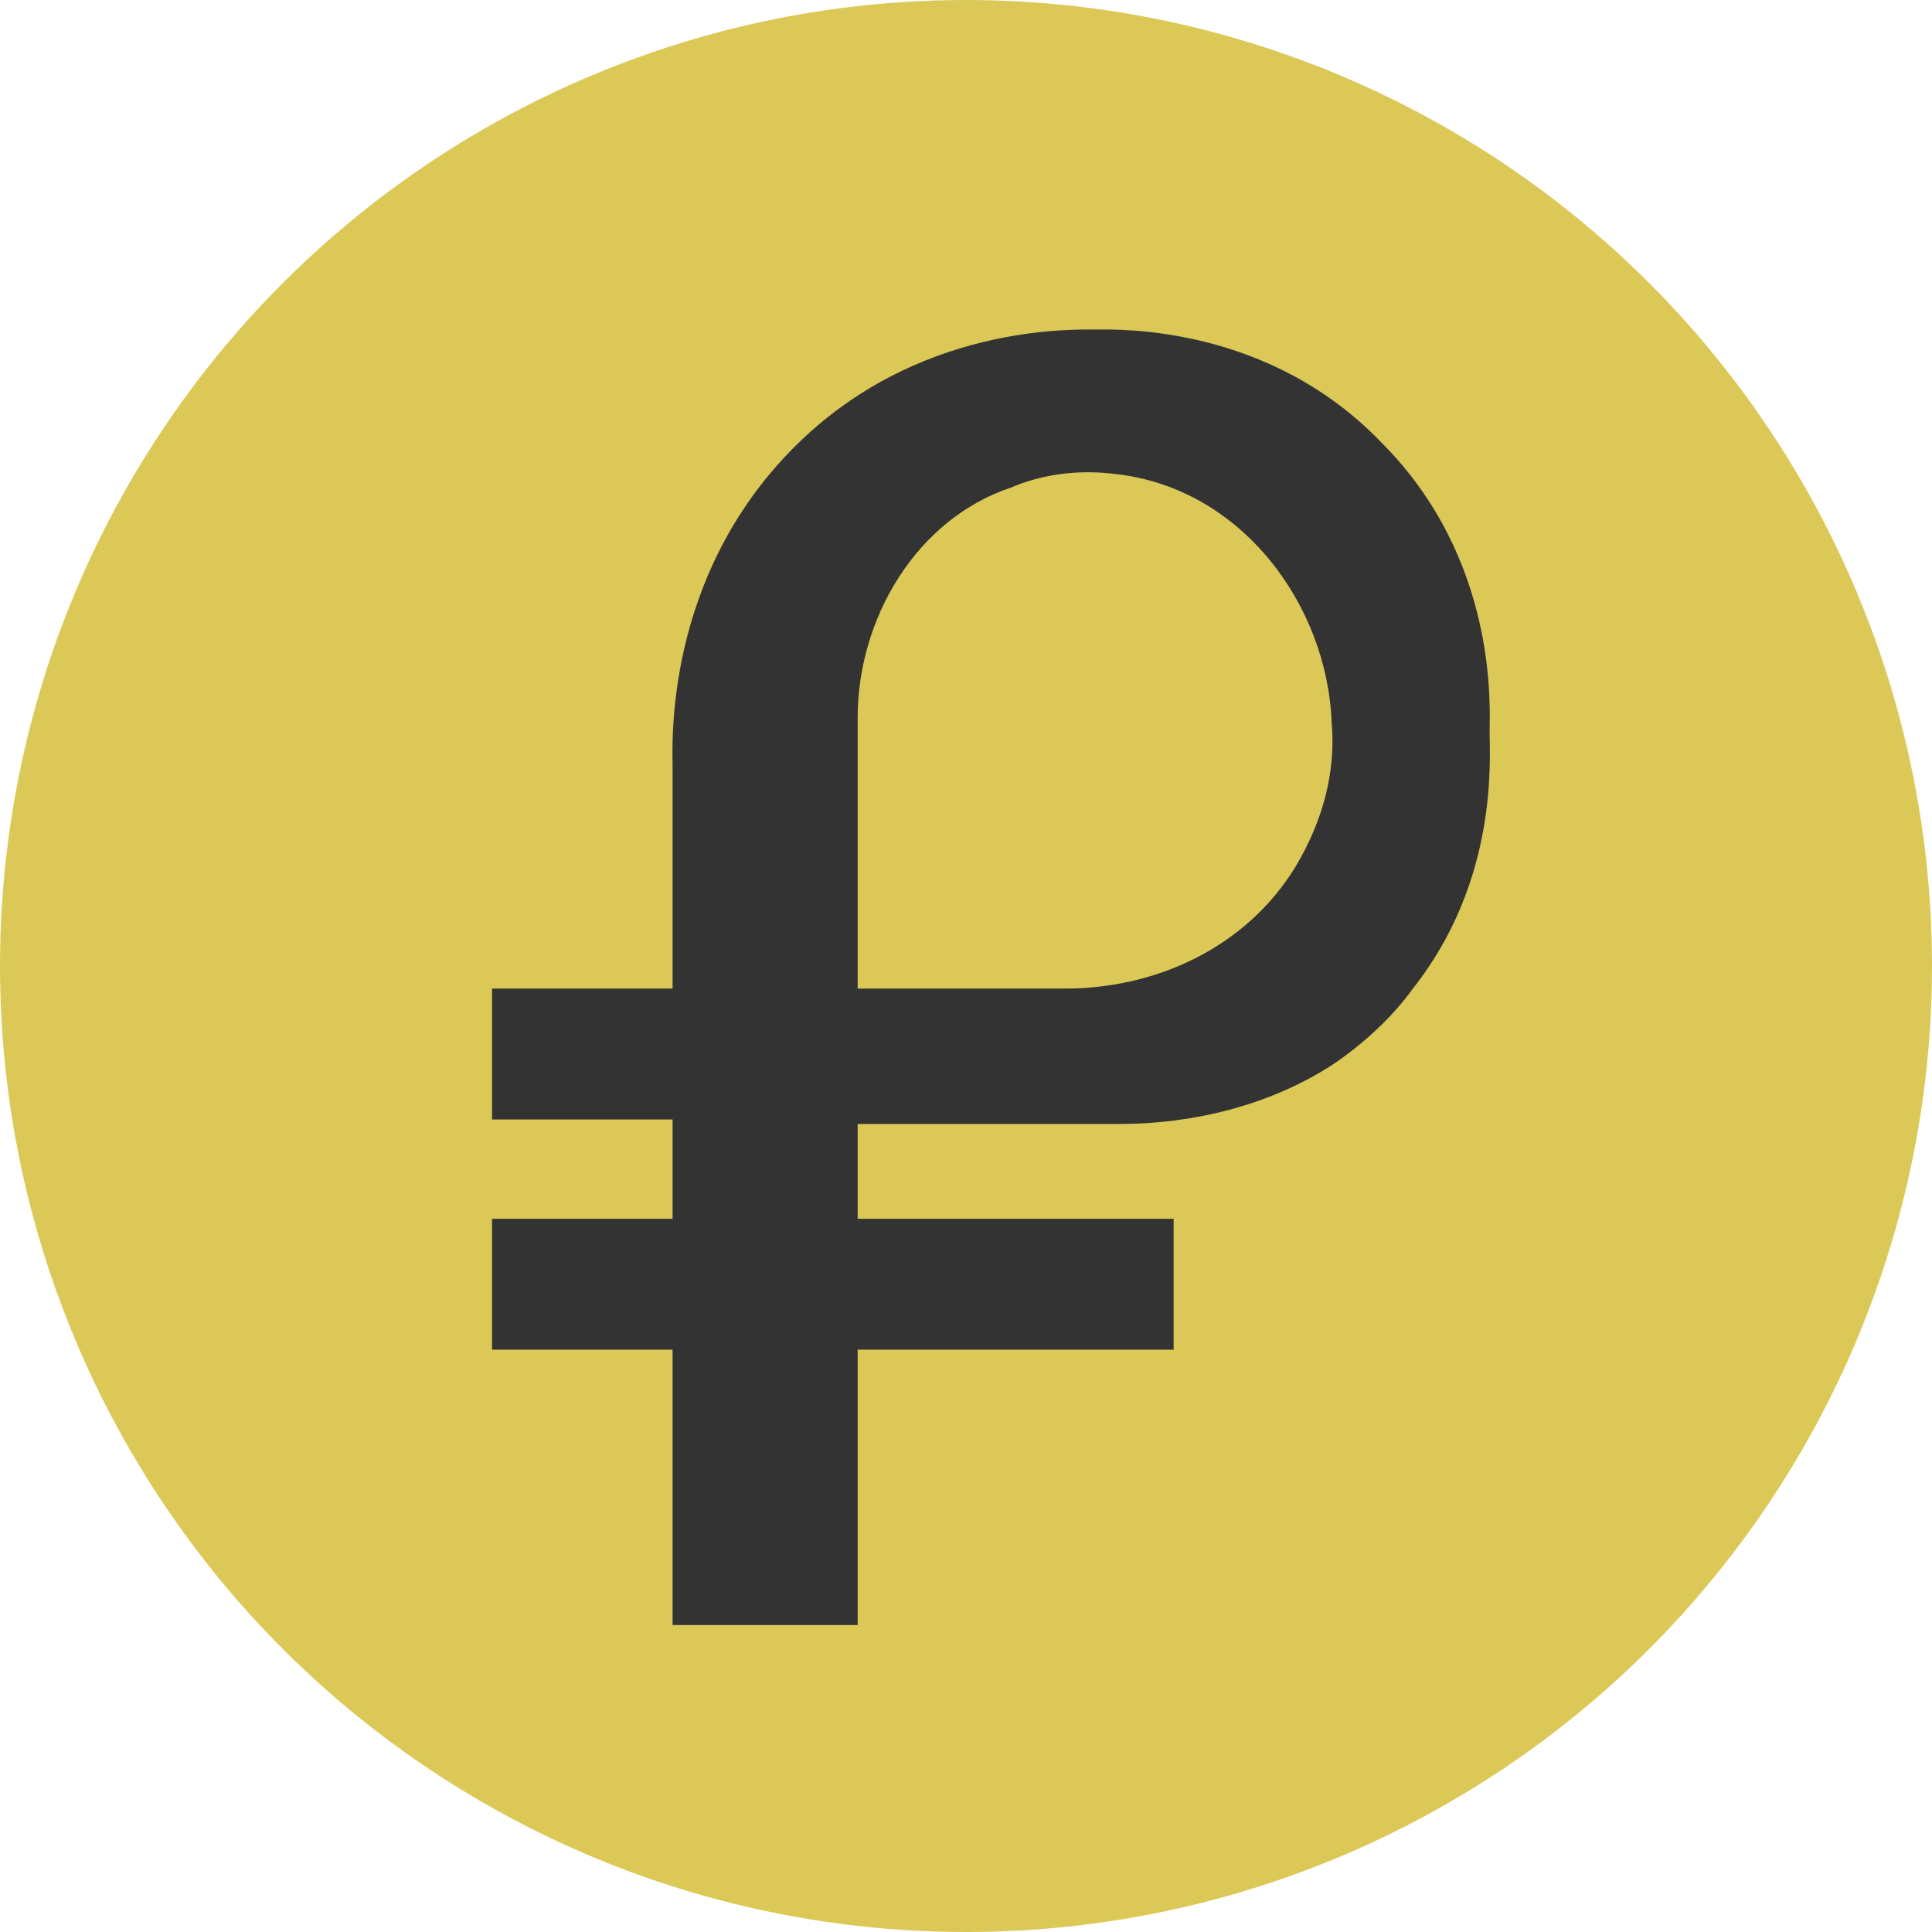 <svg enable-background="new 0 0 42.8 42.8" viewBox="0 0 42.8 42.8" xmlns="http://www.w3.org/2000/svg"><circle cx="21.4" cy="21.4" fill="#dcc857" r="21.4"/><path d="m33 16.2c0-.5.2-3.8-2.4-6.4-2.5-2.6-5.8-2.5-6.3-2.5-.6 0-4-.1-6.7 2.6-2.9 2.9-2.7 6.6-2.7 7.1v4.9h-4v2.9h4v2.2h-4v2.9h4v6.1h4.1v-6.1h7v-2.9h-7v-2.1h5.8c1.6 0 3.3-.4 4.7-1.3.6-.4 1.3-1 1.8-1.7 1.9-2.4 1.7-5.1 1.7-5.7zm-4.3 3c-1.1 1.8-3.1 2.7-5.1 2.7h-4.6v-6c0-2.2 1.3-4.4 3.4-5.1.7-.3 1.5-.4 2.3-.3 2.8.3 4.7 2.9 4.8 5.5.1 1.1-.2 2.2-.8 3.2z" fill="#333"/></svg>